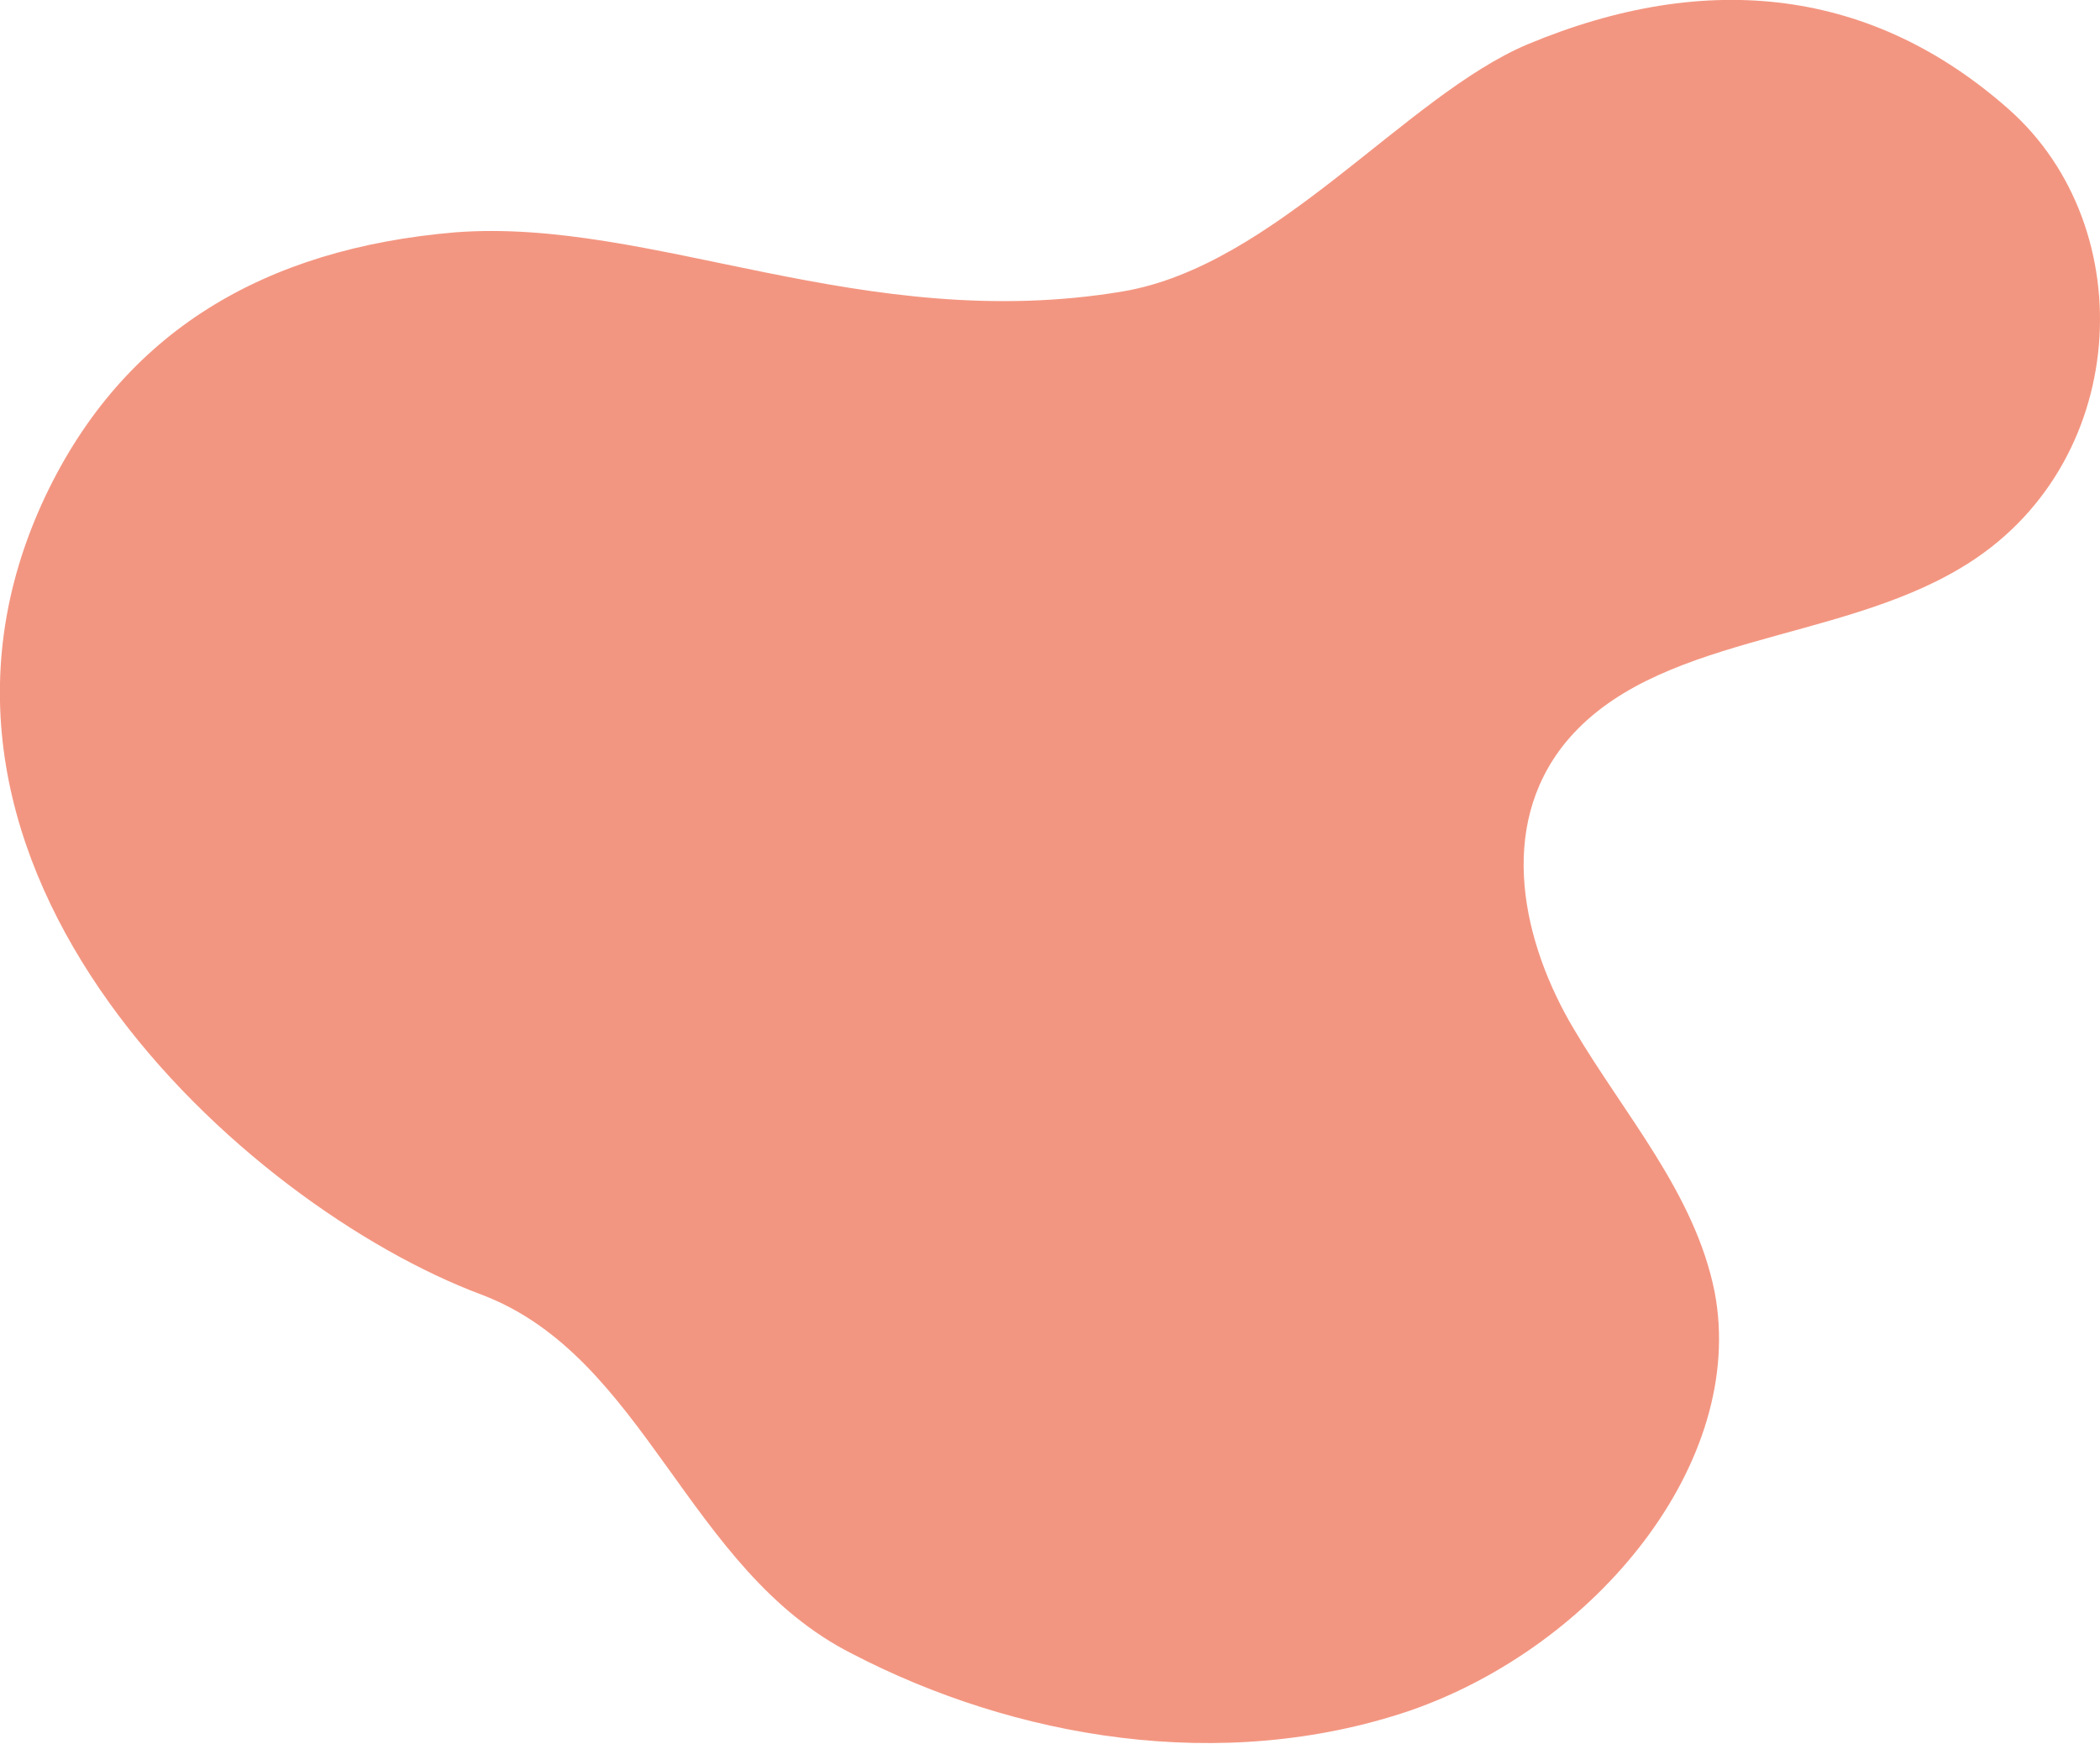 <?xml version="1.0" encoding="utf-8"?>
<!-- Generator: Adobe Illustrator 23.1.0, SVG Export Plug-In . SVG Version: 6.00 Build 0)  -->
<svg version="1.1" id="Слой_1" xmlns="http://www.w3.org/2000/svg" xmlns:xlink="http://www.w3.org/1999/xlink" x="0px" y="0px"
	 viewBox="0 0 415.8 345.2" style="enable-background:new 0 0 415.8 345.2;" xml:space="preserve">
<style type="text/css">
	.st0{fill:#F39681;}
</style>
<path class="st0" d="M9,98.2c15.5-32.6,43.4-49,81.1-52.2c39.1-3,80.8,20.3,132.2,11.7c30.2-5.1,56-38.7,80.1-48.9
	C338.5-6.3,371-2,397.7,21.6c26.7,23.6,24.1,70.9-9.4,90.8c-24.9,15-60.9,13.3-78.4,34.7c-13.6,16.8-8.4,39.6,1.7,56.6
	c10.1,17.1,24,32.6,27.9,52.1c6.4,33.6-23.4,70.1-60.4,82.9c-37.3,12.6-78.3,5.4-110.4-11.3c-32.7-16.5-40.8-58.8-73.4-71.1
	C48.5,238.8-25.9,172,9,98.2z"/>
</svg>
